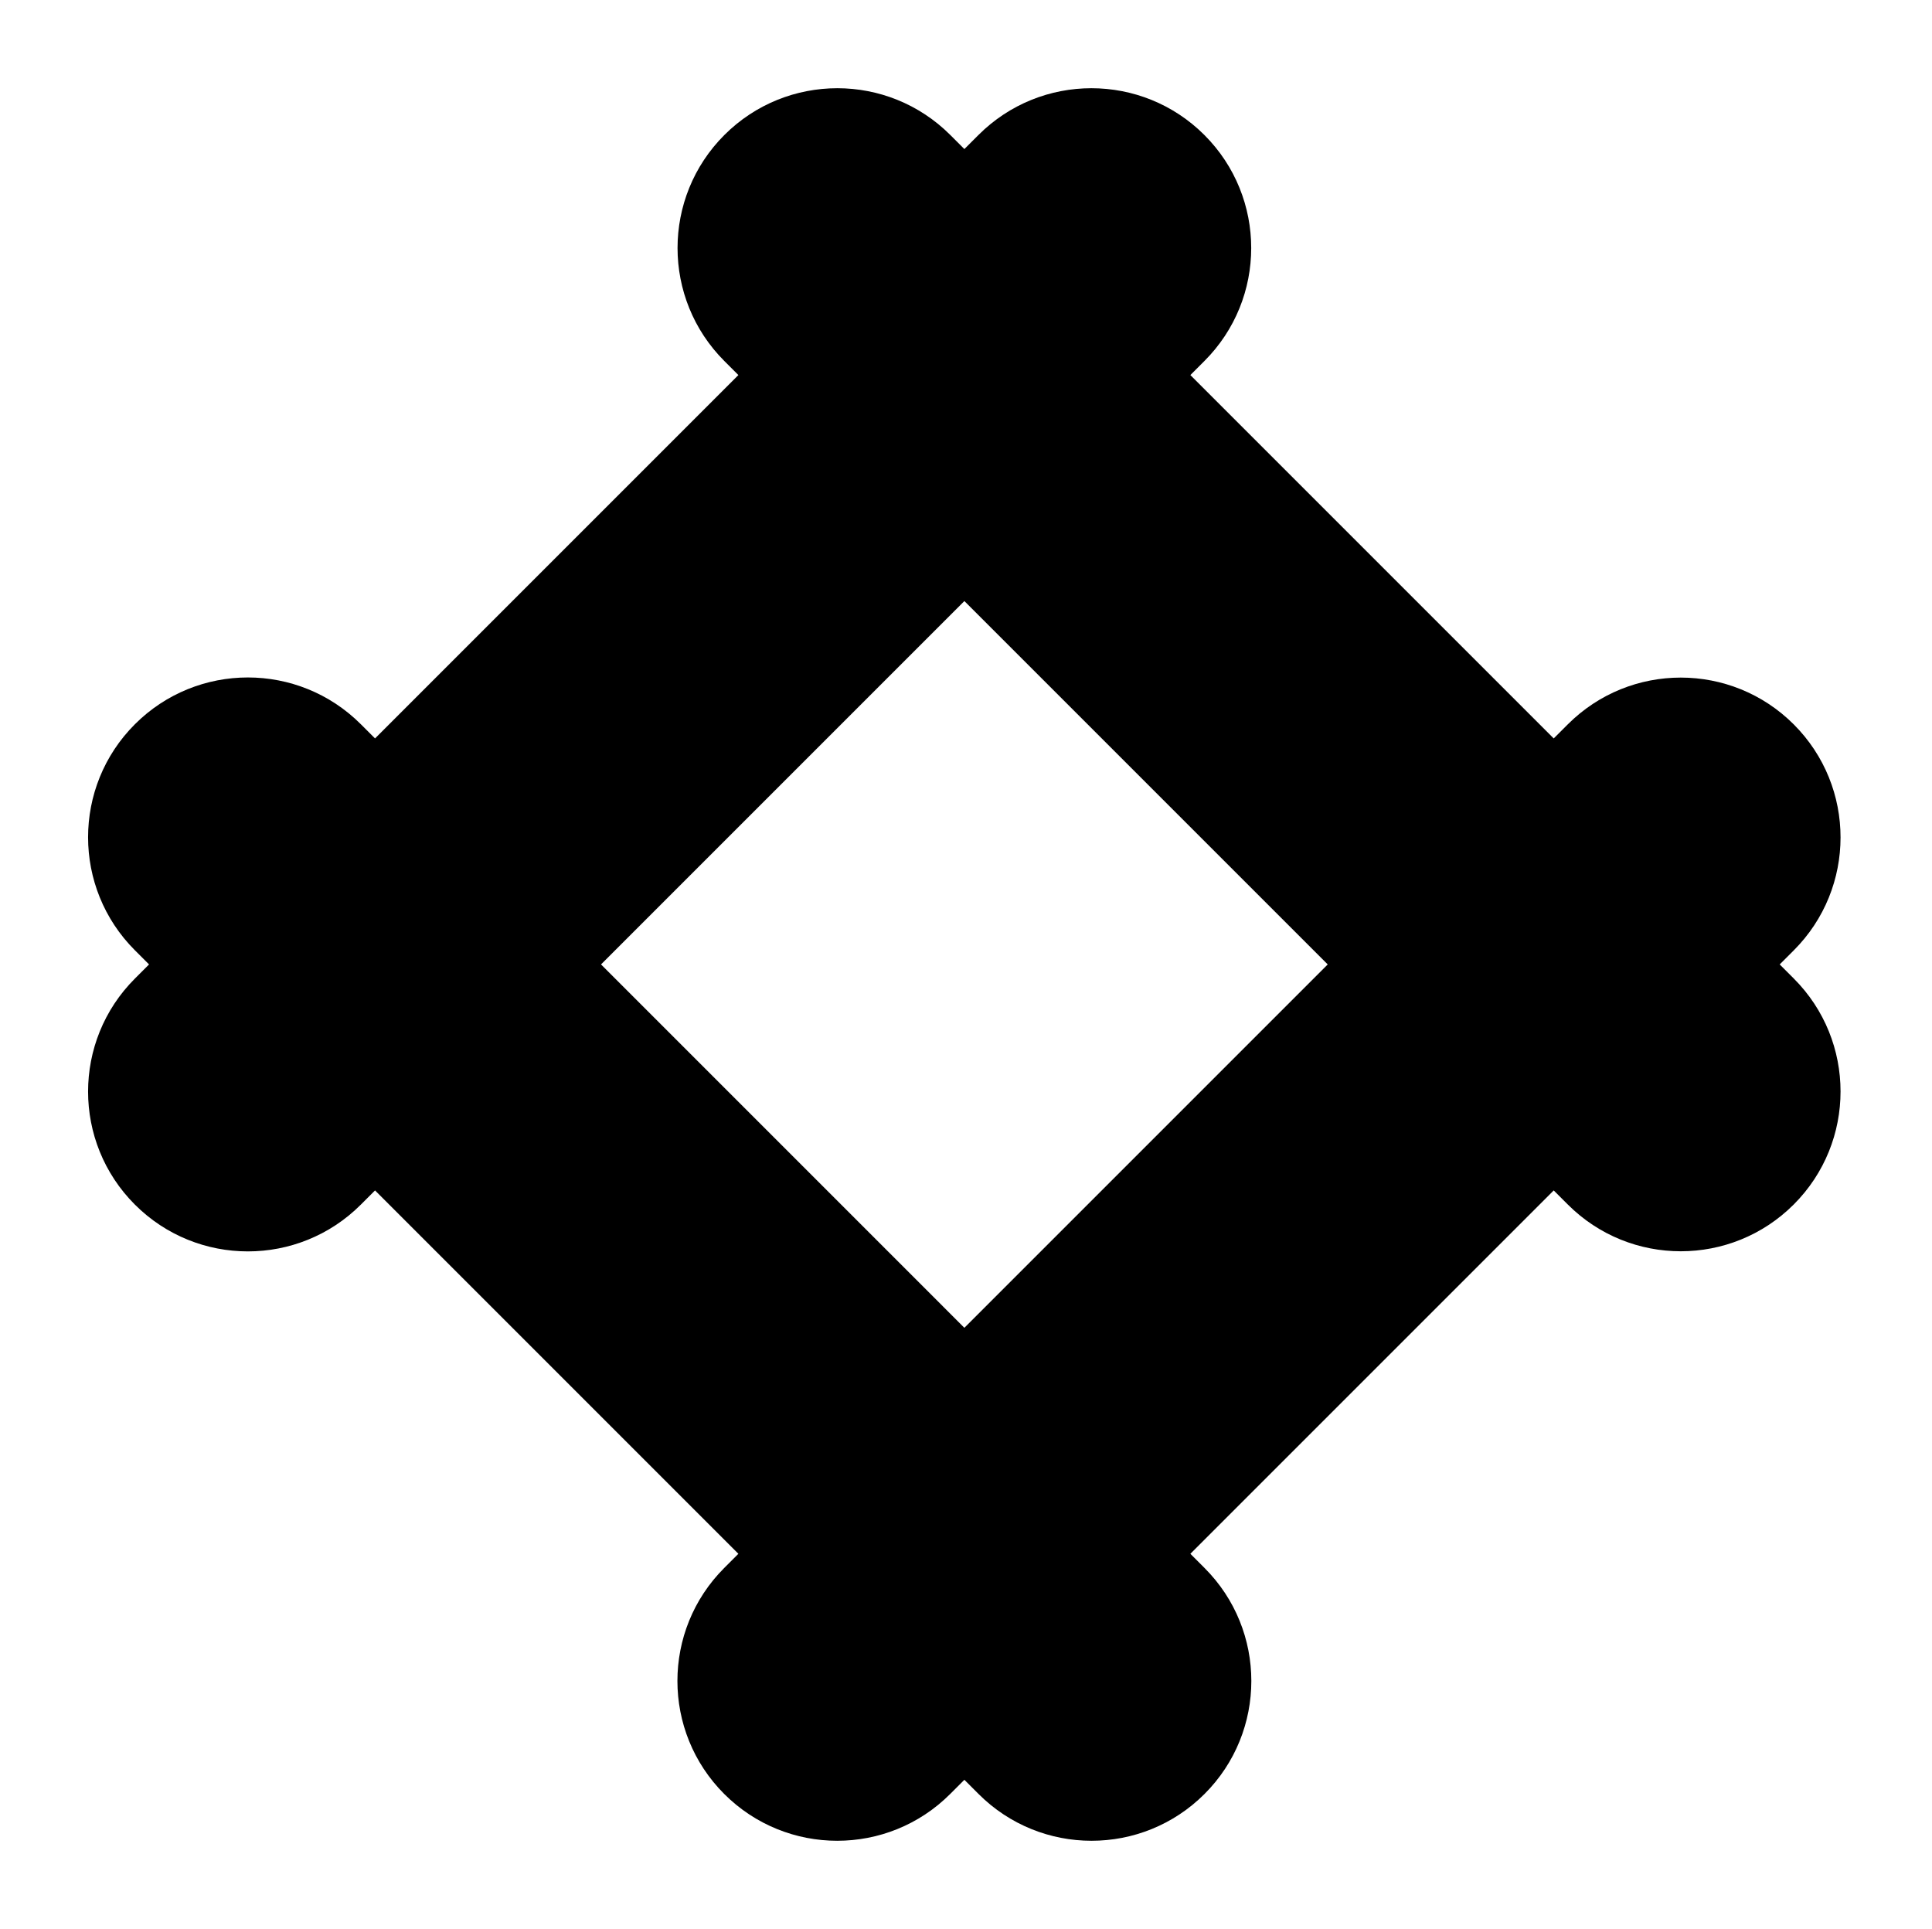 <?xml version="1.0" encoding="UTF-8" standalone="no"?>
<!-- Created with Inkscape (http://www.inkscape.org/) -->

<svg
   version="1.1"
   id="svg29843"
   width="795.035"
   height="793.701"
   viewBox="0 0 795.035 793.701"
   sodipodi:docname="Sumidate Nade Idutsu.svg"
   inkscape:version="1.2 (dc2aeda, 2022-05-15)"
   xmlns:inkscape="http://www.inkscape.org/namespaces/inkscape"
   xmlns:sodipodi="http://sodipodi.sourceforge.net/DTD/sodipodi-0.dtd"
   xmlns="http://www.w3.org/2000/svg"
   xmlns:svg="http://www.w3.org/2000/svg">
  <defs
     id="defs29847">
    <clipPath
       clipPathUnits="userSpaceOnUse"
       id="clipPath30282">
      <path
         d="M -572.817,586.135 H 23.459 V -9.141 H -572.817 Z"
         id="path30284"
         style="stroke-width:1" />
    </clipPath>
    <clipPath
       clipPathUnits="userSpaceOnUse"
       id="clipPath30288">
      <path
         d="M -576.369,585.588 H 19.907 V -9.688 H -576.369 Z"
         id="path30290"
         style="stroke-width:1" />
    </clipPath>
    <clipPath
       clipPathUnits="userSpaceOnUse"
       id="clipPath30294">
      <path
         d="M -557.495,577.85 H 38.781 V -17.426 H -557.495 Z"
         id="path30296"
         style="stroke-width:1" />
    </clipPath>
    <clipPath
       clipPathUnits="userSpaceOnUse"
       id="clipPath30300">
      <path
         d="M -574.546,585.852 H 21.73 V -9.424 H -574.546 Z"
         id="path30302"
         style="stroke-width:1" />
    </clipPath>
    <clipPath
       clipPathUnits="userSpaceOnUse"
       id="clipPath30306">
      <path
         d="M -538.222,577.948 H 58.054 V -17.328 H -538.222 Z"
         id="path30308"
         style="stroke-width:1" />
    </clipPath>
    <clipPath
       clipPathUnits="userSpaceOnUse"
       id="clipPath30312">
      <path
         d="m -297.637,409.784 h 596.276 v -595.276 h -596.276 z"
         id="path30314"
         style="stroke-width:1" />
    </clipPath>
    <clipPath
       clipPathUnits="userSpaceOnUse"
       id="clipPath30318">
      <path
         d="M -584.194,578.938 H 12.082 V -16.338 H -584.194 Z"
         id="path30320"
         style="stroke-width:1" />
    </clipPath>
    <clipPath
       clipPathUnits="userSpaceOnUse"
       id="clipPath30324">
      <path
         d="M -567.775,585.852 H 28.501 V -9.424 H -567.775 Z"
         id="path30326"
         style="stroke-width:1" />
    </clipPath>
    <clipPath
       clipPathUnits="userSpaceOnUse"
       id="clipPath30330">
      <path
         d="M -586.545,579.503 H 9.731 V -15.773 H -586.545 Z"
         id="path30332"
         style="stroke-width:1" />
    </clipPath>
    <clipPath
       clipPathUnits="userSpaceOnUse"
       id="clipPath30336">
      <path
         d="M -556.401,578.014 H 39.875 V -17.262 H -556.401 Z"
         id="path30338"
         style="stroke-width:1" />
    </clipPath>
    <clipPath
       clipPathUnits="userSpaceOnUse"
       id="clipPath30342">
      <path
         d="M -568.227,575.819 H 28.049 V -19.457 H -568.227 Z"
         id="path30344"
         style="stroke-width:1" />
    </clipPath>
    <clipPath
       clipPathUnits="userSpaceOnUse"
       id="clipPath30348">
      <path
         d="M -550.264,577.325 H 46.012 V -17.951 H -550.264 Z"
         id="path30350"
         style="stroke-width:1" />
    </clipPath>
    <clipPath
       clipPathUnits="userSpaceOnUse"
       id="clipPath30355">
      <path
         d="M -545.417,584.573 H 50.859 V -10.703 H -545.417 Z"
         id="path30357"
         style="stroke-width:1" />
    </clipPath>
    <clipPath
       clipPathUnits="userSpaceOnUse"
       id="clipPath30361">
      <path
         d="M -536.698,584.573 H 59.578 V -10.703 H -536.698 Z"
         id="path30363"
         style="stroke-width:1" />
    </clipPath>
    <clipPath
       clipPathUnits="userSpaceOnUse"
       id="clipPath30367">
      <path
         d="M -528.09,575.381 H 68.186 V -19.895 H -528.09 Z"
         id="path30369"
         style="stroke-width:1" />
    </clipPath>
    <clipPath
       clipPathUnits="userSpaceOnUse"
       id="clipPath30373">
      <path
         d="M -542.933,584.573 H 53.343 V -10.703 H -542.933 Z"
         id="path30375"
         style="stroke-width:1" />
    </clipPath>
    <clipPath
       clipPathUnits="userSpaceOnUse"
       id="clipPath30379">
      <path
         d="M -540.821,585.848 H 55.455 V -9.428 H -540.821 Z"
         id="path30381"
         style="stroke-width:1" />
    </clipPath>
    <clipPath
       clipPathUnits="userSpaceOnUse"
       id="clipPath30386">
      <path
         d="M -548.983,585.852 H 47.293 V -9.424 H -548.983 Z"
         id="path30388"
         style="stroke-width:1" />
    </clipPath>
    <clipPath
       clipPathUnits="userSpaceOnUse"
       id="clipPath30392">
      <path
         d="M -564.573,585.848 H 31.703 V -9.428 H -564.573 Z"
         id="path30394"
         style="stroke-width:1" />
    </clipPath>
    <clipPath
       clipPathUnits="userSpaceOnUse"
       id="clipPath30398">
      <path
         d="M -561.413,585.852 H 34.863 V -9.424 H -561.413 Z"
         id="path30400"
         style="stroke-width:1" />
    </clipPath>
    <clipPath
       clipPathUnits="userSpaceOnUse"
       id="clipPath30404">
      <path
         d="M -531.192,581.588 H 65.084 V -13.688 H -531.192 Z"
         id="path30406"
         style="stroke-width:1" />
    </clipPath>
    <clipPath
       clipPathUnits="userSpaceOnUse"
       id="clipPath30410">
      <path
         d="M -557.064,585.848 H 39.212 V -9.428 H -557.064 Z"
         id="path30412"
         style="stroke-width:1" />
    </clipPath>
    <clipPath
       clipPathUnits="userSpaceOnUse"
       id="clipPath30416">
      <path
         d="M -553.898,585.848 H 42.379 V -9.428 H -553.898 Z"
         id="path30418"
         style="stroke-width:1" />
    </clipPath>
  </defs>
  <sodipodi:namedview
     id="namedview29845"
     pagecolor="#ffffff"
     bordercolor="#000000"
     borderopacity="0.25"
     inkscape:showpageshadow="2"
     inkscape:pageopacity="0.0"
     inkscape:pagecheckerboard="0"
     inkscape:deskcolor="#d1d1d1"
     showgrid="false"
     inkscape:zoom="0.29734106"
     inkscape:cx="-215.24105"
     inkscape:cy="396.85068"
     inkscape:window-width="1419"
     inkscape:window-height="456"
     inkscape:window-x="0"
     inkscape:window-y="25"
     inkscape:window-maximized="0"
     inkscape:current-layer="svg29843">
    <inkscape:page
       x="0"
       y="0"
       id="page29849"
       width="795.035"
       height="793.701" />
  </sodipodi:namedview>
  <path
     d="M 396.848,546.379 247.326,396.851 396.85,247.328 546.373,396.854 Z m 335.514,-149.525 5.78,-5.78 c 25.679,-25.68 25.679,-67.316 0,-92.996 -25.68,-25.678 -67.316,-25.678 -92.994,0 l -5.78,5.779 -149.523,-149.524 5.779,-5.78 c 25.68,-25.68 25.68,-67.314 0,-92.994 -25.68,-25.679 -67.314,-25.679 -92.994,0 l -5.78,5.779 -5.779,-5.779 c -25.681,-25.679 -67.316,-25.679 -92.996,0 -25.68,25.68 -25.68,67.314 0,92.994 l 5.78,5.78 -149.525,149.524 -5.83,-5.831 c -25.679,-25.678 -67.315,-25.678 -92.995,0 -25.681,25.68 -25.681,67.316 0,92.995 l 5.829,5.83 -5.829,5.832 c -25.681,25.679 -25.681,67.315 0,92.995 25.68,25.678 67.316,25.678 92.995,0 l 5.83,-5.831 149.521,149.525 -5.828,5.831 c -25.68,25.68 -25.68,67.314 0,92.994 25.682,25.681 67.317,25.681 92.995,0 l 5.83,-5.831 5.831,5.831 c 25.68,25.681 67.314,25.681 92.996,0 25.68,-25.68 25.68,-67.314 0,-92.994 l -5.831,-5.831 149.524,-149.522 5.78,5.778 c 25.678,25.679 67.314,25.679 92.994,0 25.679,-25.68 25.679,-67.315 0,-92.995 z"
     style="fill:#000000;fill-opacity:1;fill-rule:nonzero;stroke:none"
     id="path29963" />
</svg>
